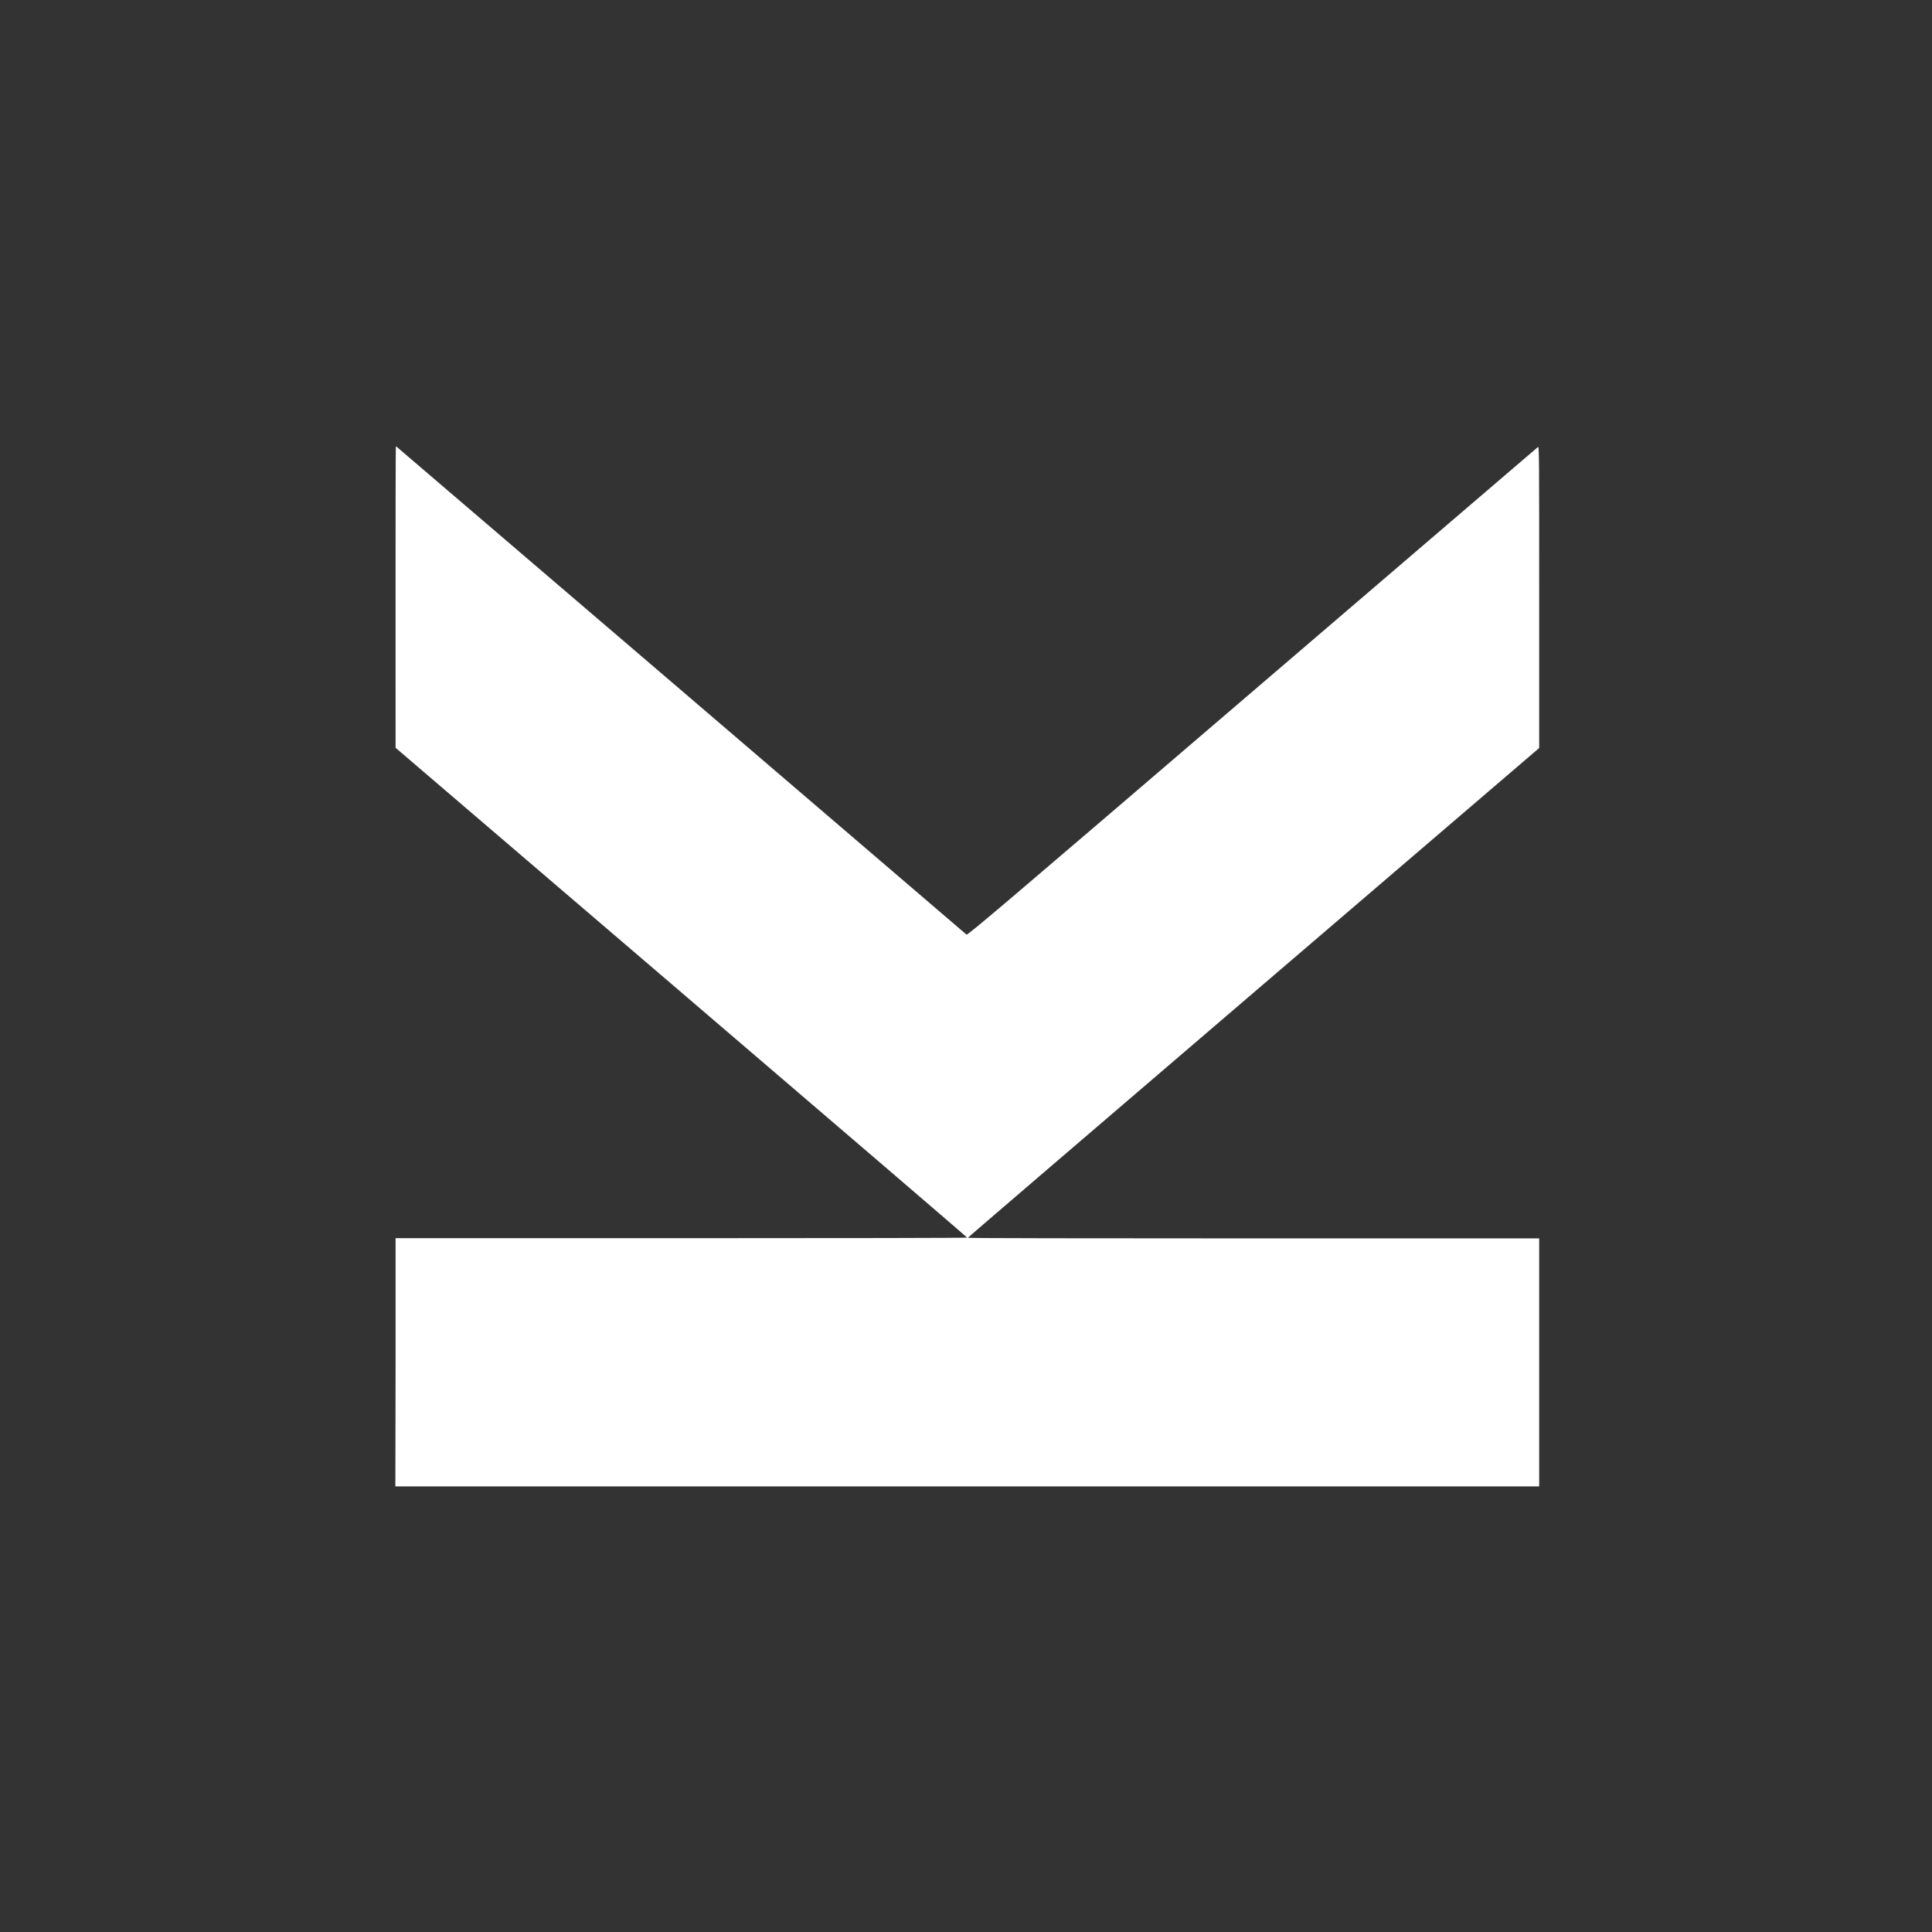 <?xml version="1.0" encoding="UTF-8"?>
<svg width="9.621mm" height="9.621mm" version="1.1" viewBox="0 0 9.621 9.621" xmlns="http://www.w3.org/2000/svg" xmlns:cc="http://creativecommons.org/ns#" xmlns:dc="http://purl.org/dc/elements/1.1/" xmlns:rdf="http://www.w3.org/1999/02/22-rdf-syntax-ns#">
 <rect x="0" y="0" width="9.621" height="9.621" fill="#333333" stroke="none"/>
 <g transform="translate(-130.61 -37.709)">
  <path d="m132.58 44.492v-0.617h1.423c0.783 0 1.423-0.001 1.423-3e-3s-0.64-0.551-1.423-1.221l-1.423-1.218-1.8e-4 -0.751c-9e-5 -0.413 2.7e-4 -0.751 2e-3 -0.751 1e-3 0 2.565 2.195 2.841 2.432 5e-3 0.005 0.164-0.13 1.423-1.209 0.779-0.668 1.42-1.216 1.423-1.219 6e-3 -0.005 6e-3 0.038 6e-3 0.747v0.752l-1.422 1.218c-0.782 0.67-1.423 1.219-1.423 1.221-6e-4 0.002 0.623 3e-3 1.422 3e-3h1.423v1.235h-5.696z" fill="#fff" stroke-width=".004"/>
 </g>
</svg>
